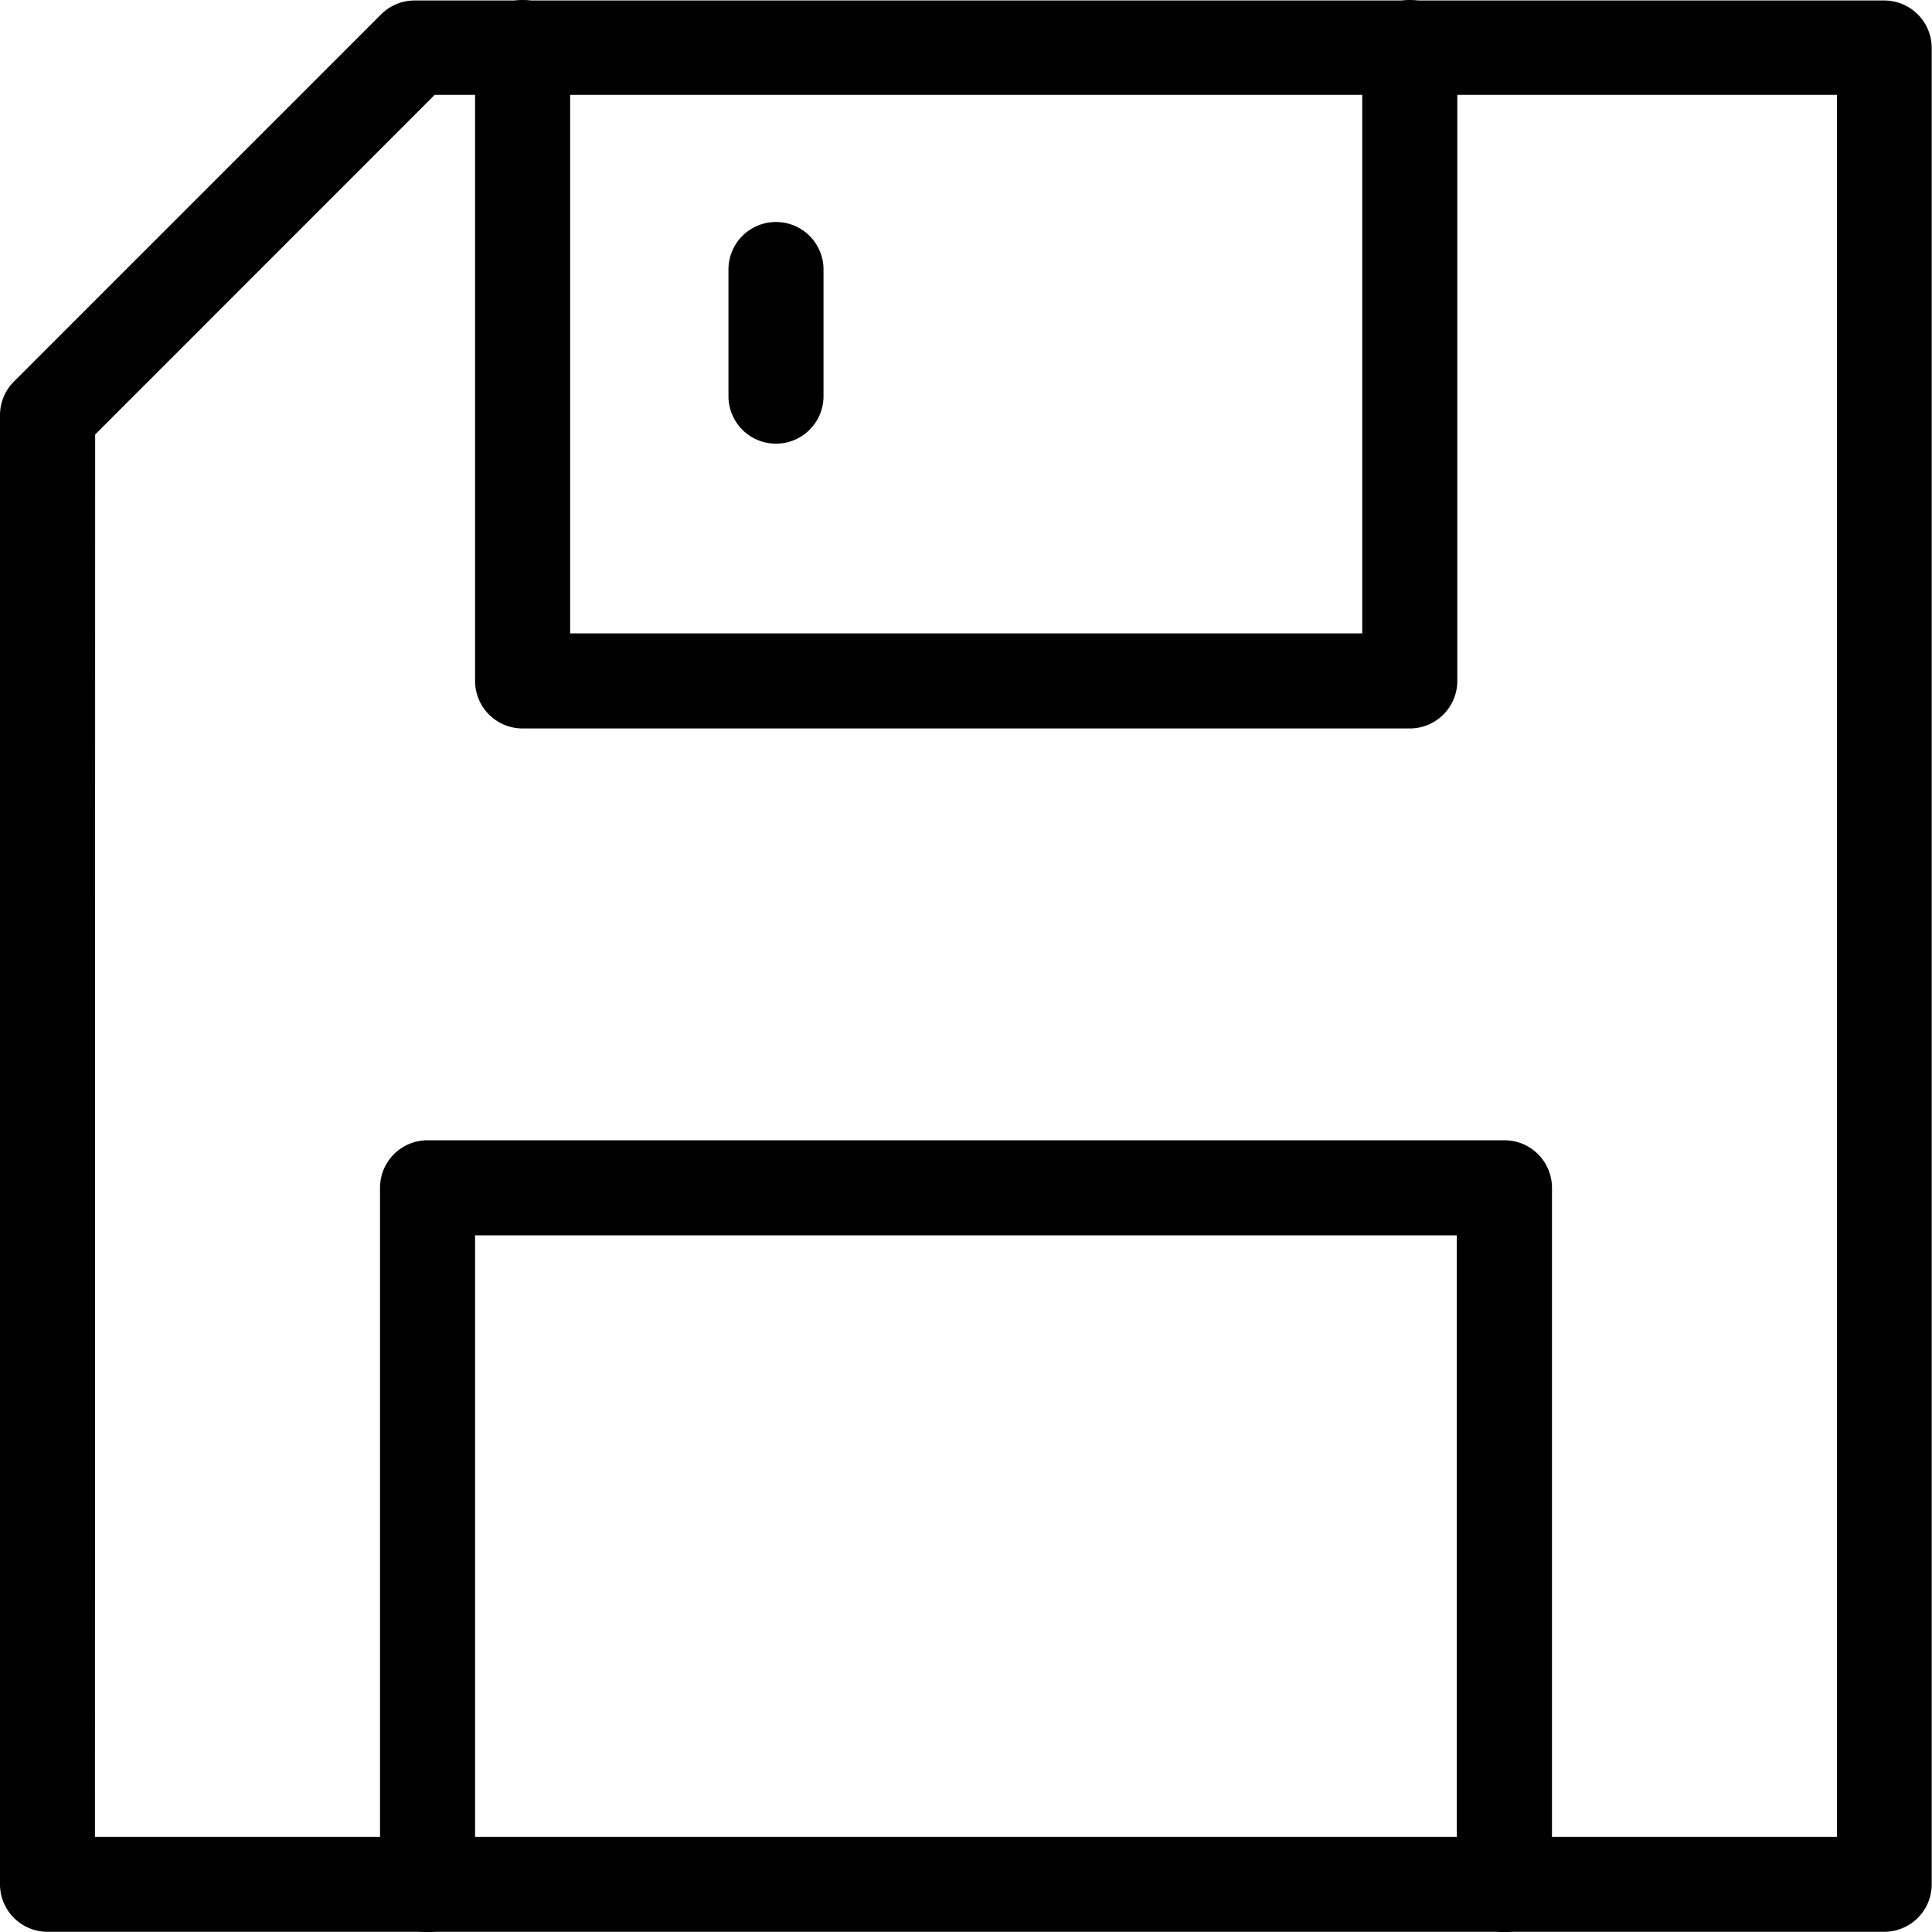 <svg xmlns="http://www.w3.org/2000/svg" width="20" height="20.001" viewBox="0 0 20 20.001"><g transform="translate(0 0)"><g transform="translate(0 0)"><path d="M377.008,10174.5H357.992a.492.492,0,0,1-.492-.492V10158.8a.492.492,0,0,1,.144-.348l3.8-3.8a.49.49,0,0,1,.348-.145h15.213a.492.492,0,0,1,.492.492v19.016A.492.492,0,0,1,377.008,10174.5Zm-18.525-.983h18.033v-18.033H362l-3.515,3.516Z" transform="translate(-357.5 -10154.502)"></path></g><g transform="translate(4.918 0)"><path d="M382.172,10162.043h-9.18a.492.492,0,0,1-.492-.492v-6.557a.492.492,0,1,1,.984,0v6.065h8.2v-6.065a.492.492,0,1,1,.984,0v6.557A.492.492,0,0,1,382.172,10162.043Z" transform="translate(-372.5 -10154.502)"></path></g><g transform="translate(7.541 2.295)"><path d="M380.992,10163.8a.492.492,0,0,1-.492-.492v-1.311a.492.492,0,1,1,.984,0v1.311A.492.492,0,0,1,380.992,10163.8Z" transform="translate(-380.5 -10161.502)"></path></g><g transform="translate(3.934 11.803)"><path d="M381.139,10198.7a.492.492,0,0,1-.492-.492v-6.721H370.484v6.721a.492.492,0,1,1-.984,0v-7.213a.492.492,0,0,1,.492-.492h11.148a.492.492,0,0,1,.492.492v7.213A.492.492,0,0,1,381.139,10198.7Z" transform="translate(-369.5 -10190.502)"></path></g></g></svg>